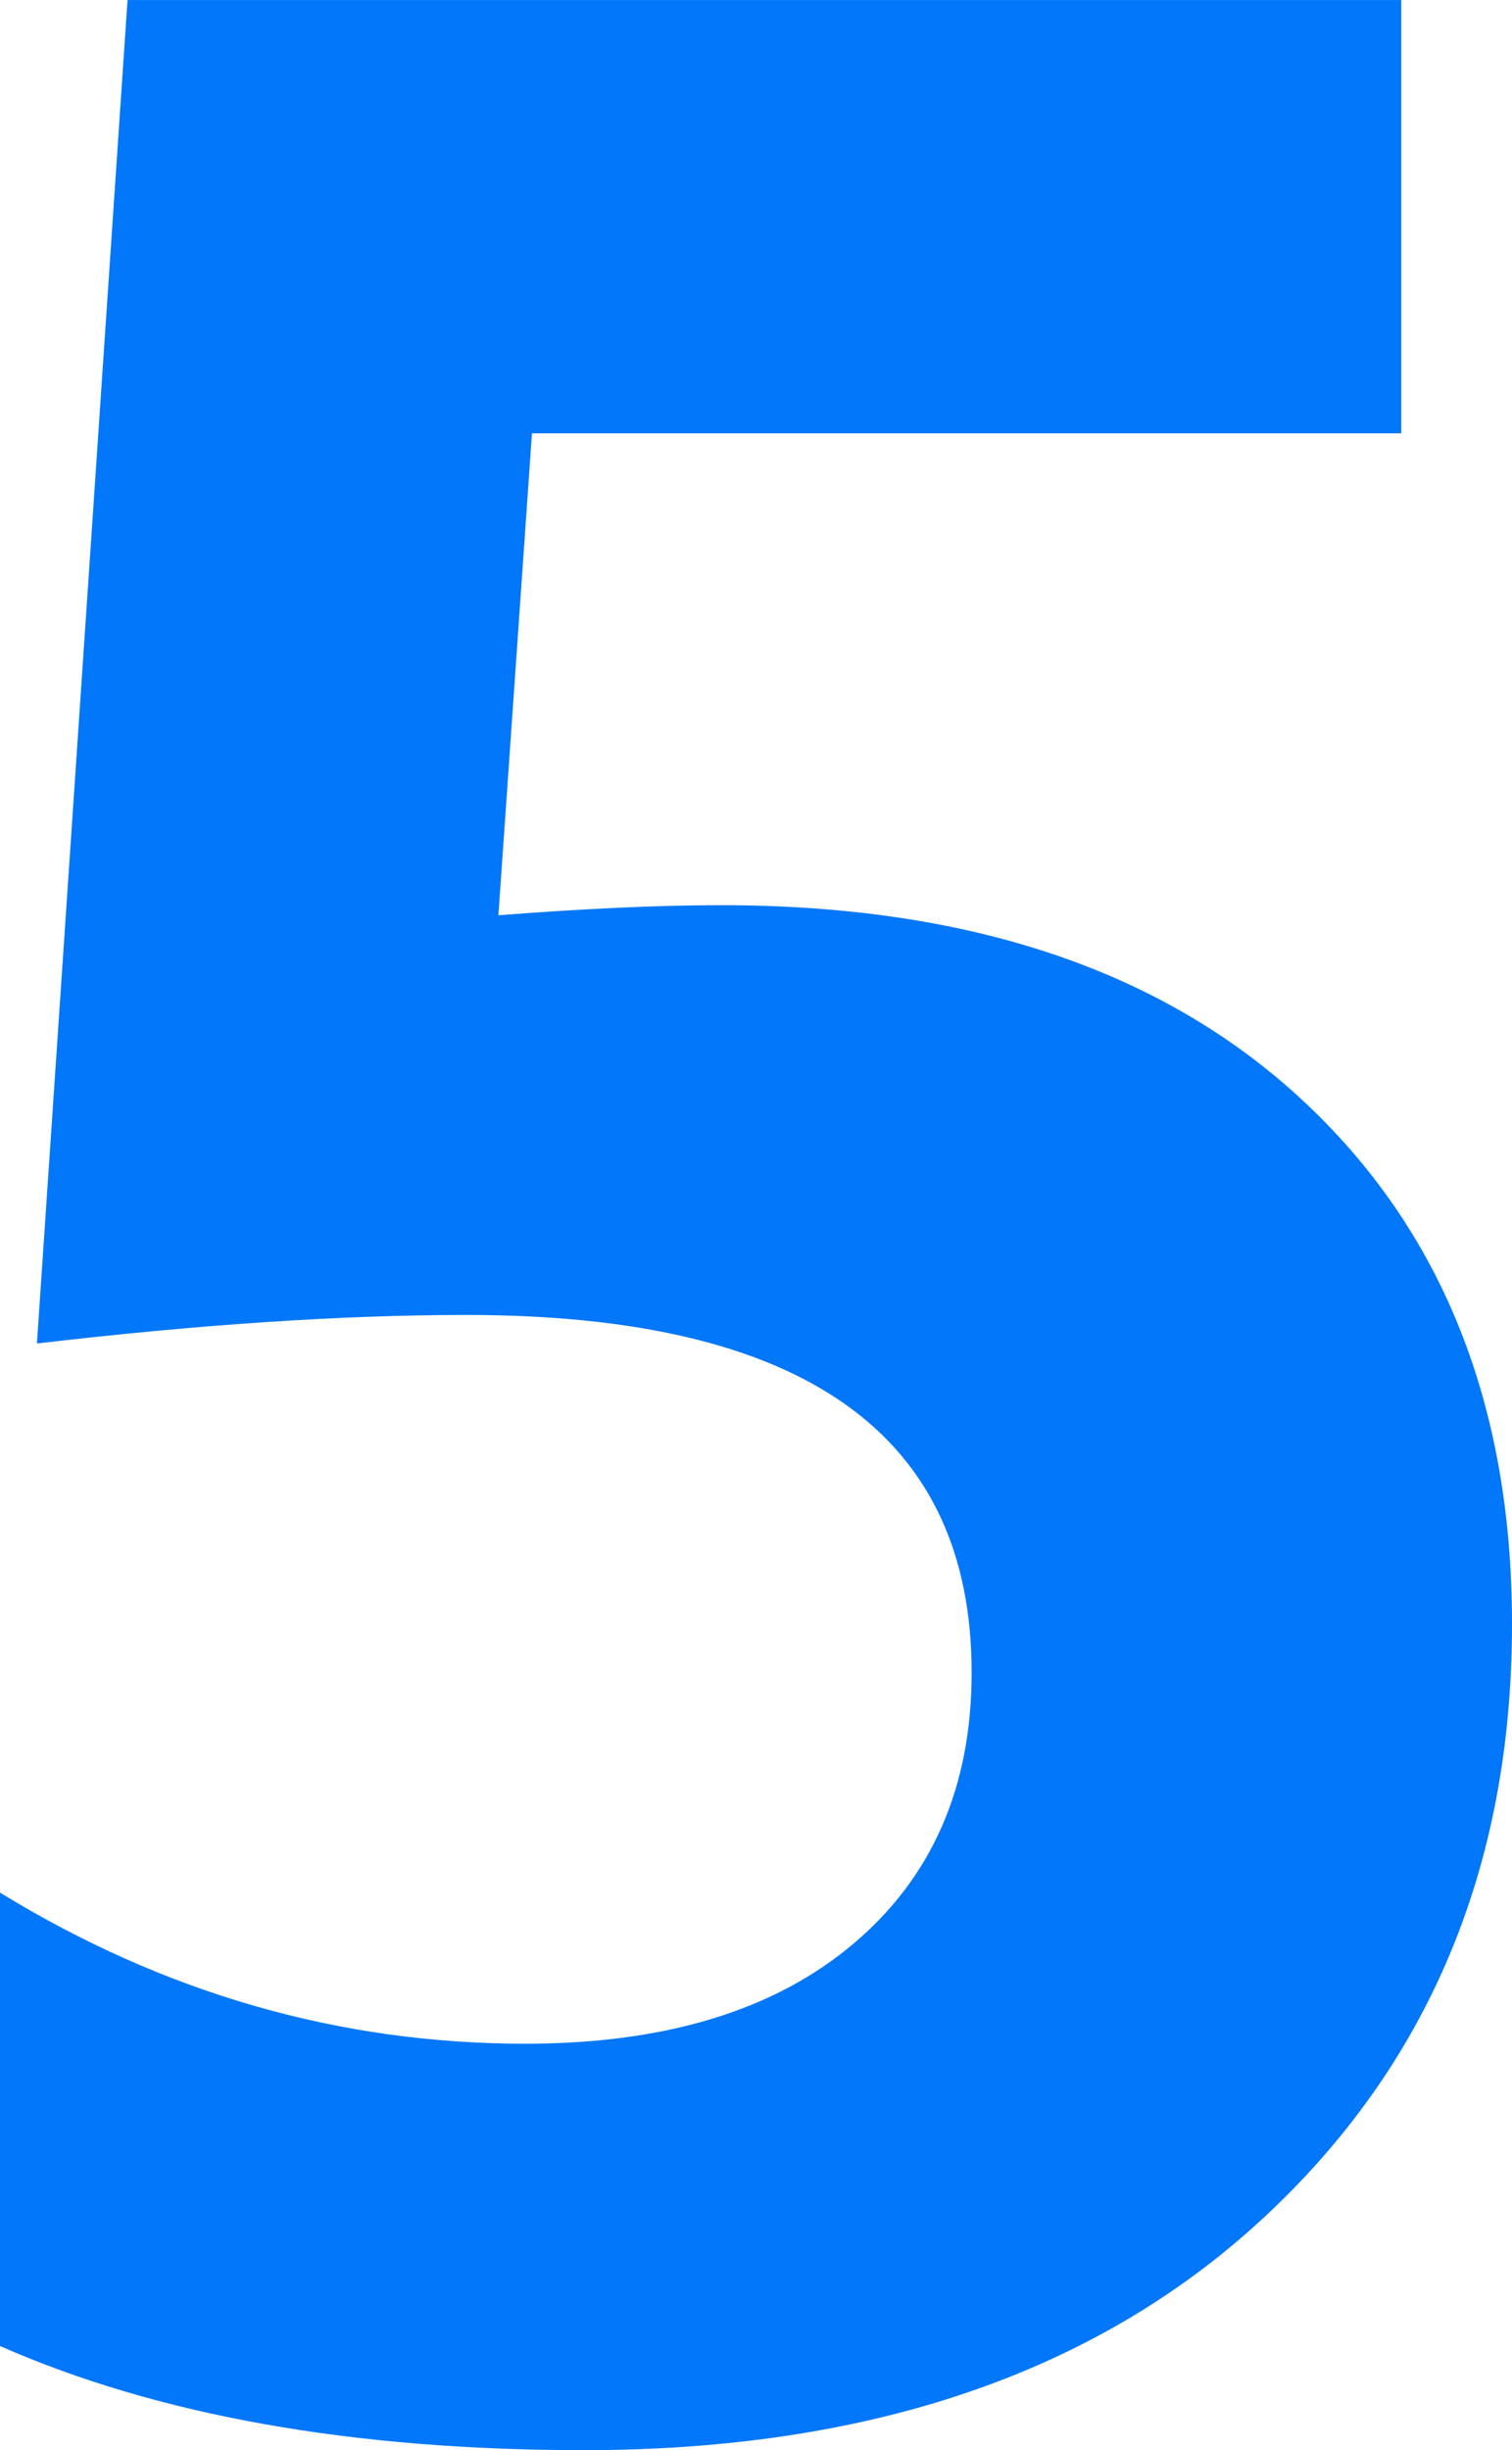 <svg xmlns="http://www.w3.org/2000/svg" width="250.767" height="406.069" viewBox="0 0 250.767 406.069"><path d="M-124.409-10.3V-85.444Q-83.5-60.4-37.295-60.4q34.79,0,54.412-16.56T36.738-121.9q0-59.282-83.774-59.282-30.894,0-71.25,4.731l15.029-222.656H107.988V-327.3H-36.182l-5.566,79.878q21.431-1.67,37.017-1.67,61.509,0,96.3,32.285t34.79,86.836q0,60.4-41.47,98.665T-27.554,6.958Q-85.166,6.958-124.409-10.3Z" transform="translate(124.409 399.111)" fill="#0377f9"/></svg>